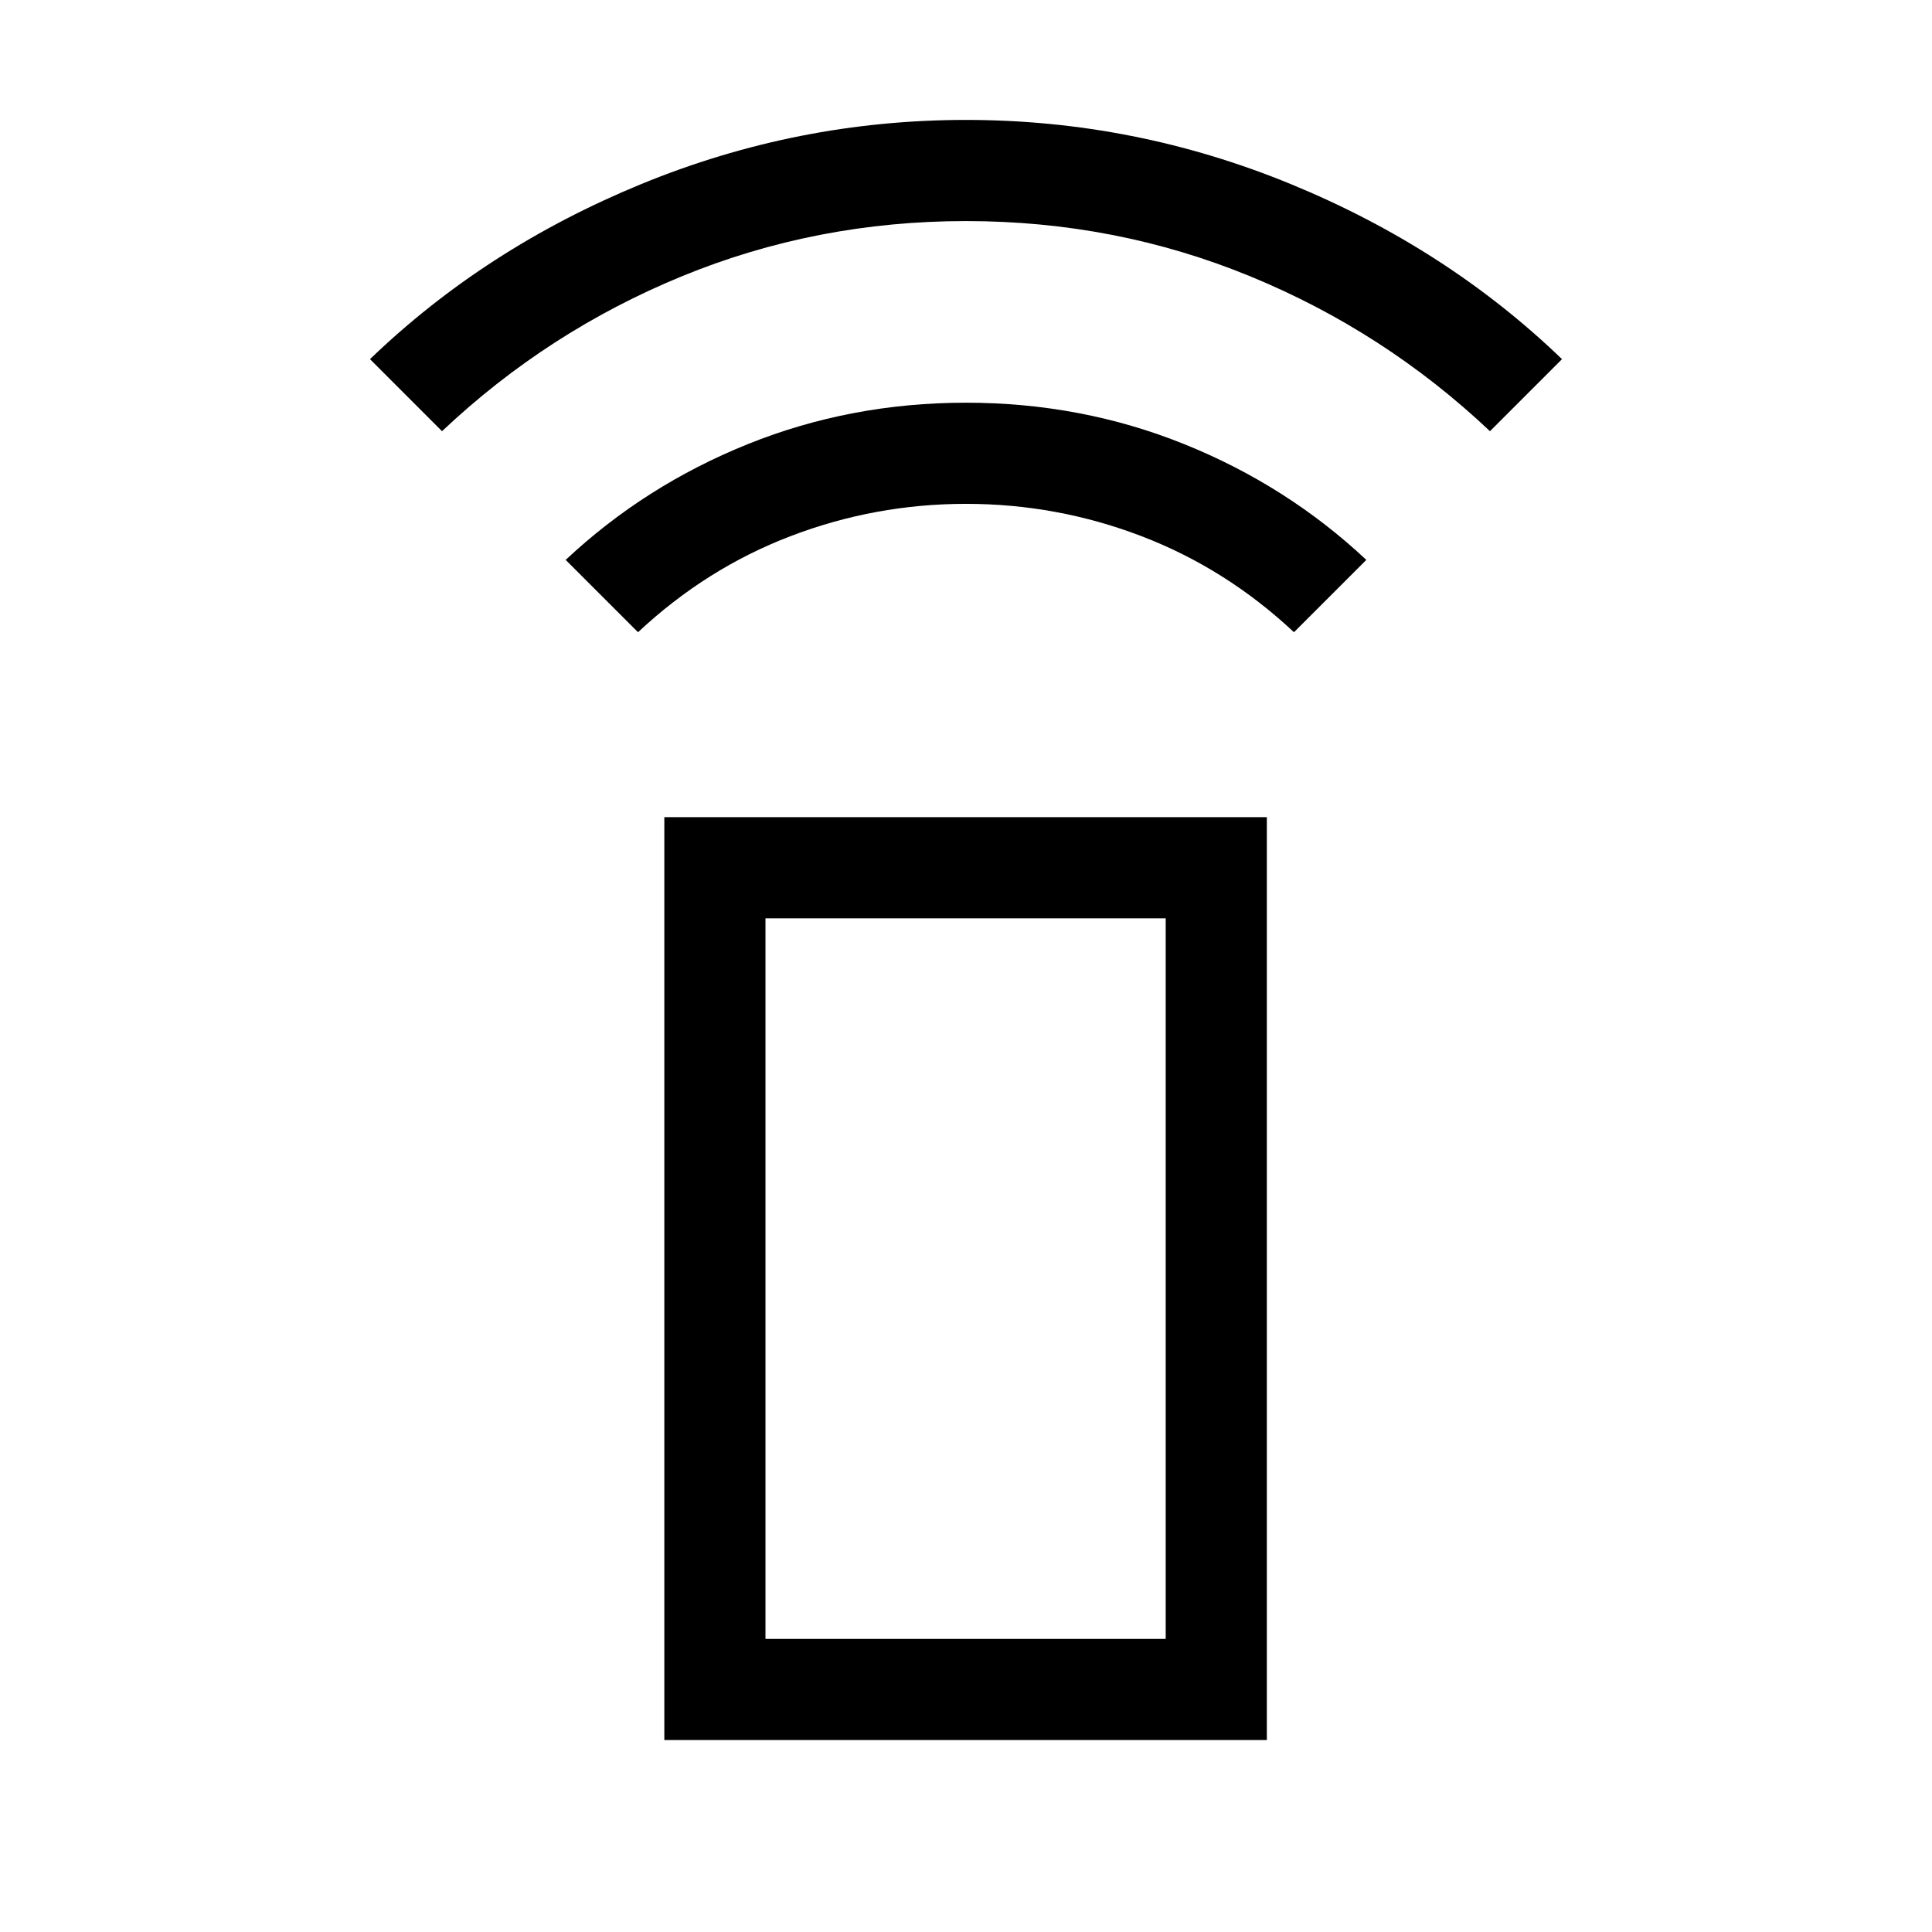 <svg xmlns="http://www.w3.org/2000/svg" height="40" viewBox="0 -960 960 960" width="40"><path d="m317.03-645.85-35.95-35.94q39.41-36.95 90.51-57.53Q422.69-759.9 480-759.9q57.31 0 108.41 20.58 51.1 20.58 90.51 57.53l-35.95 35.94q-33.87-31.71-75.82-47.75-41.94-16.04-87.15-16.04-45.21 0-87.15 16.04-41.95 16.04-75.82 47.75Zm-97.39-99.89-35.79-35.8q57.23-55.13 134.8-87 77.58-31.87 161.35-31.87t161.35 31.87q77.57 31.87 134.8 87l-35.79 35.8q-52.49-49.59-119.23-77-66.75-27.41-141.13-27.41t-141.13 27.41q-66.74 27.41-119.23 77ZM330.1-95.39v-458.56h299.39v458.56H330.1Zm249.13-50.25v-358.05H380.36v358.05h198.87Zm0 0H380.36h198.87Z"/></svg>
